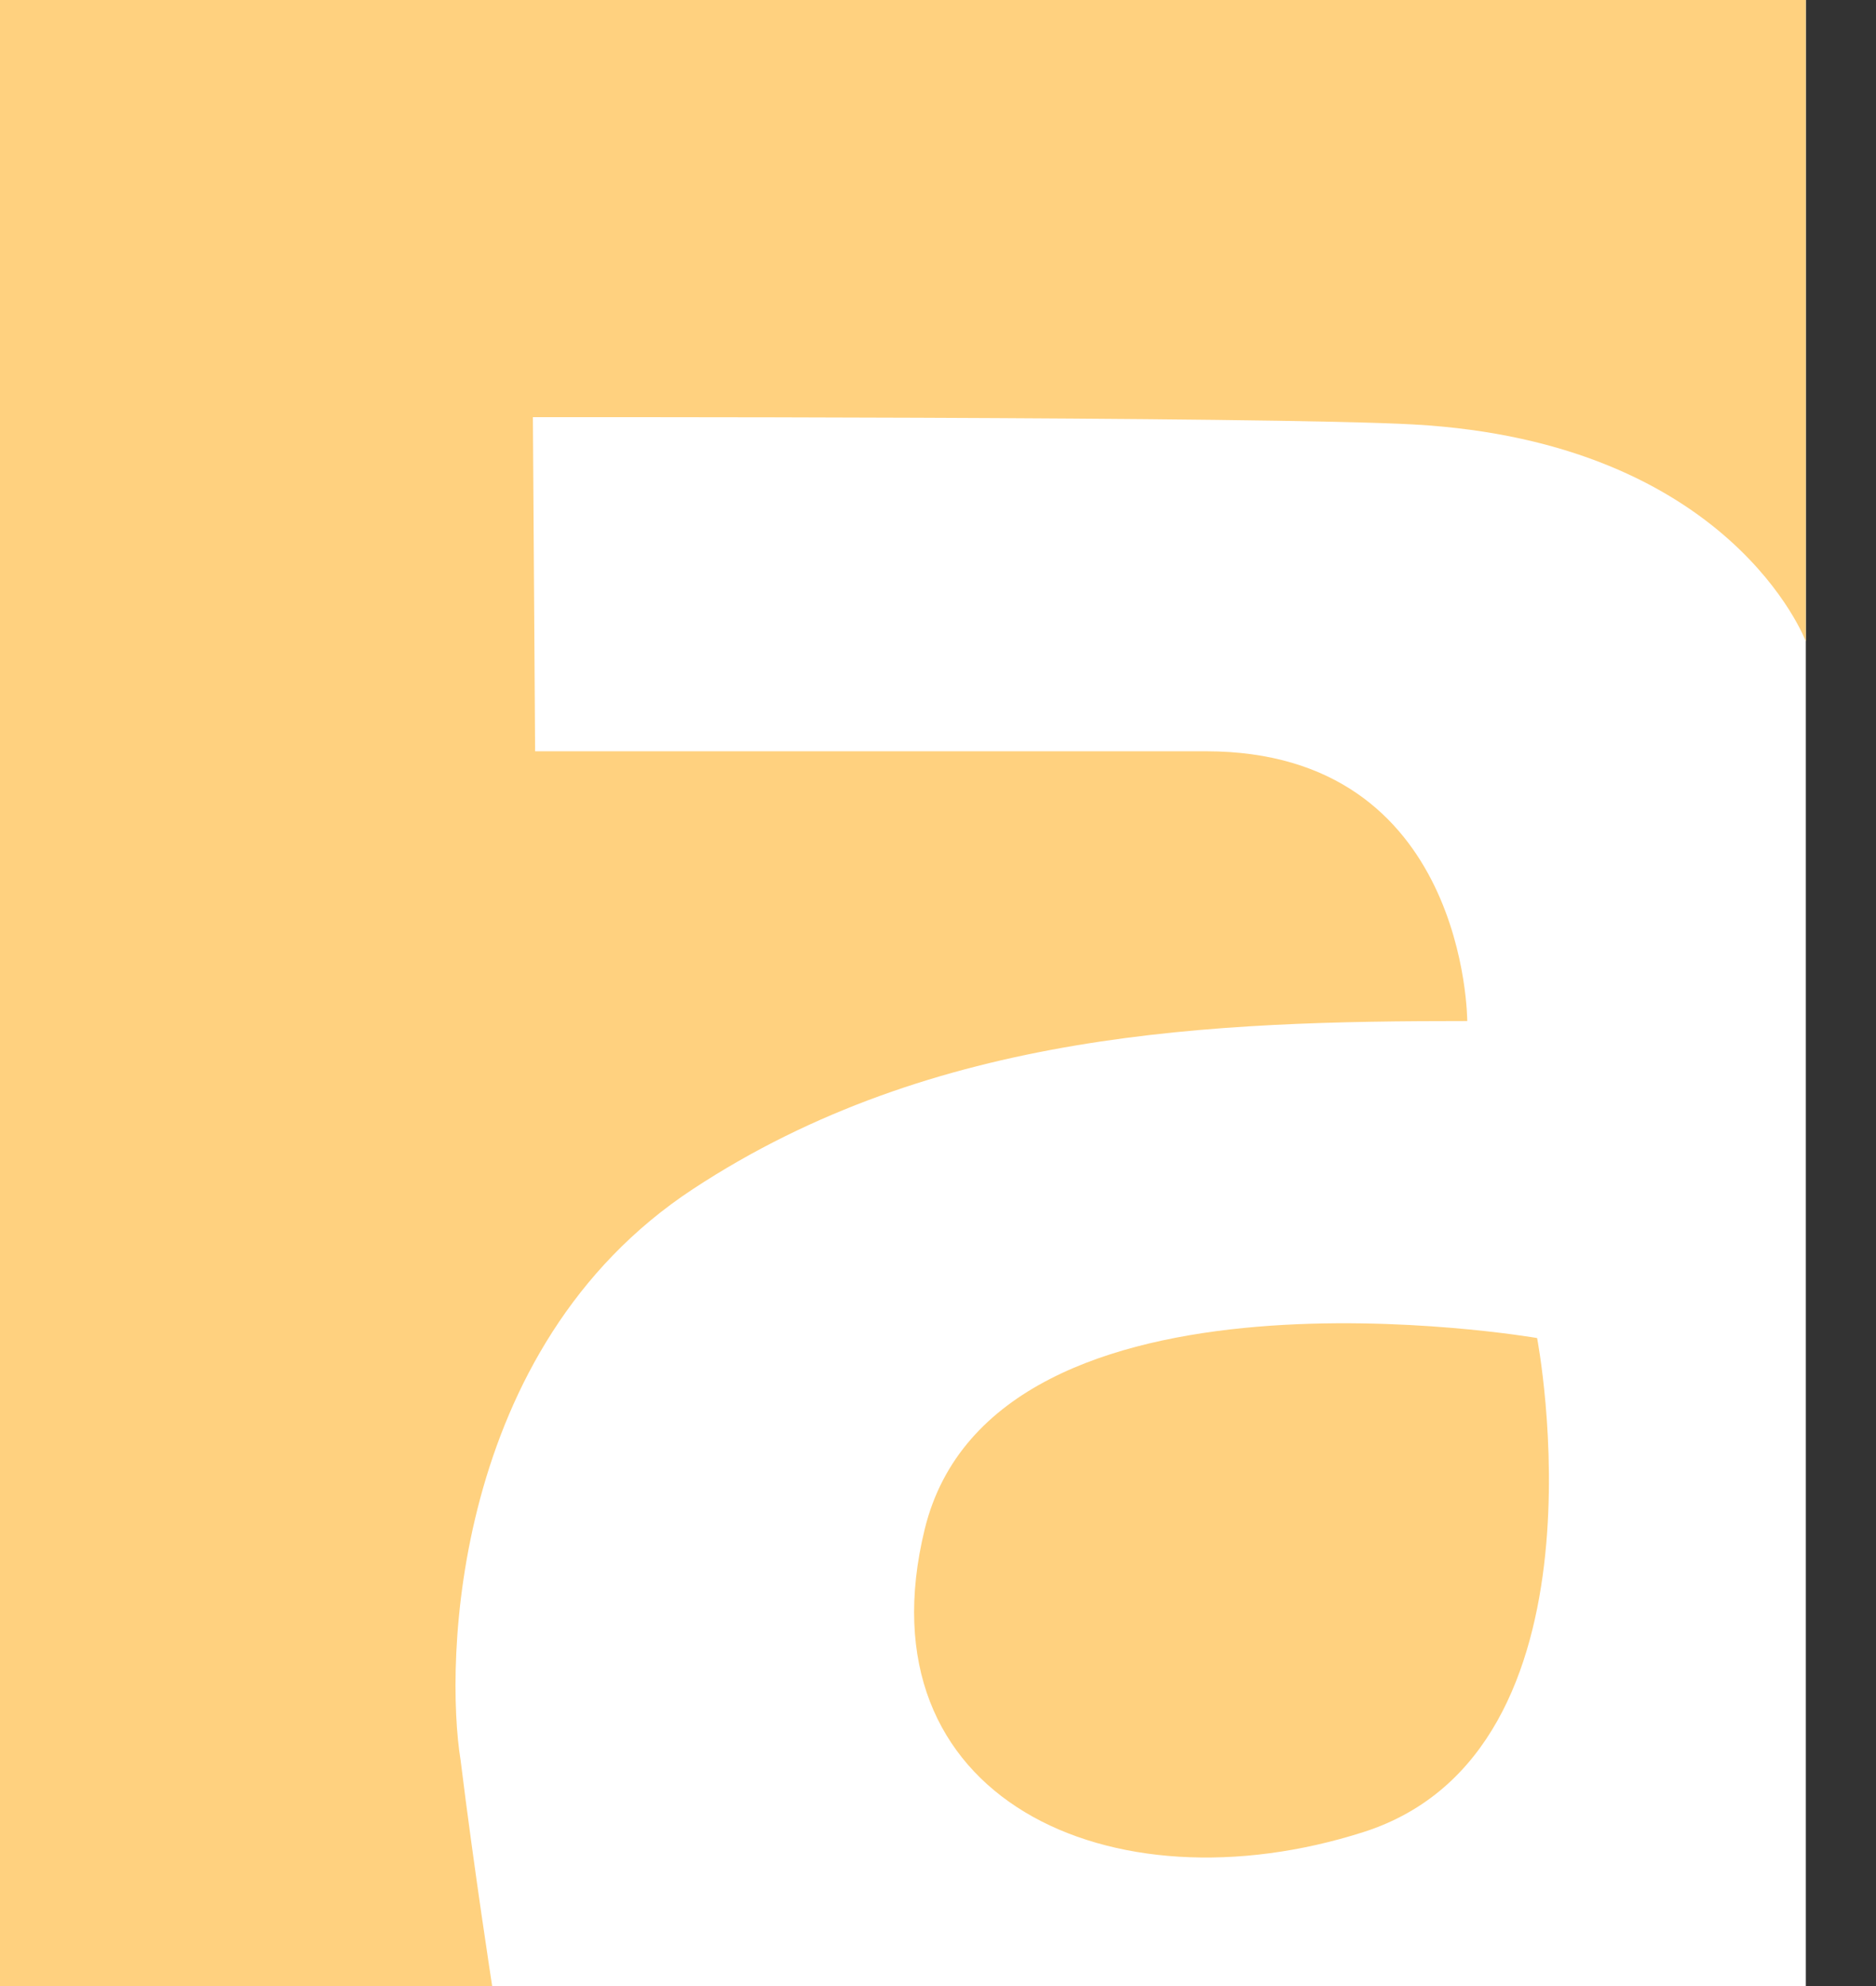 <svg width="17" height="18" viewBox="0 0 17 18" fill="none" xmlns="http://www.w3.org/2000/svg">
<rect x="0" y="0" width="17" height="18" fill="#333333" stroke="none"/>
<g clip-path="url(#clip0_175_448)">
<path d="M16.364 0H0V18H16.364V0Z" fill="white"/>
<path d="M4.829 3.781C4.829 3.781 11.489 3.773 12.81 3.847C15.689 4.007 16.364 5.813 16.364 5.813V0H0V18H4.46C4.46 18 4.295 16.936 4.174 15.954C4.031 15.08 4.091 12.216 6.279 10.777C8.466 9.338 10.995 9.254 13.296 9.254C13.296 9.254 13.296 6.809 10.928 6.809C8.561 6.809 4.849 6.809 4.849 6.809L4.829 3.781Z" fill="#FFD17F"/>
<path d="M13.929 12.127C13.929 12.127 9.011 11.277 8.38 13.858C7.782 16.302 10.065 17.337 12.357 16.604C14.649 15.87 13.929 12.127 13.929 12.127Z" fill="#FFD17F"/>
</g>
<defs>
<clipPath id="clip0_175_448">
<rect width="16.364" height="18" fill="white"/>
</clipPath>
</defs>
</svg>
